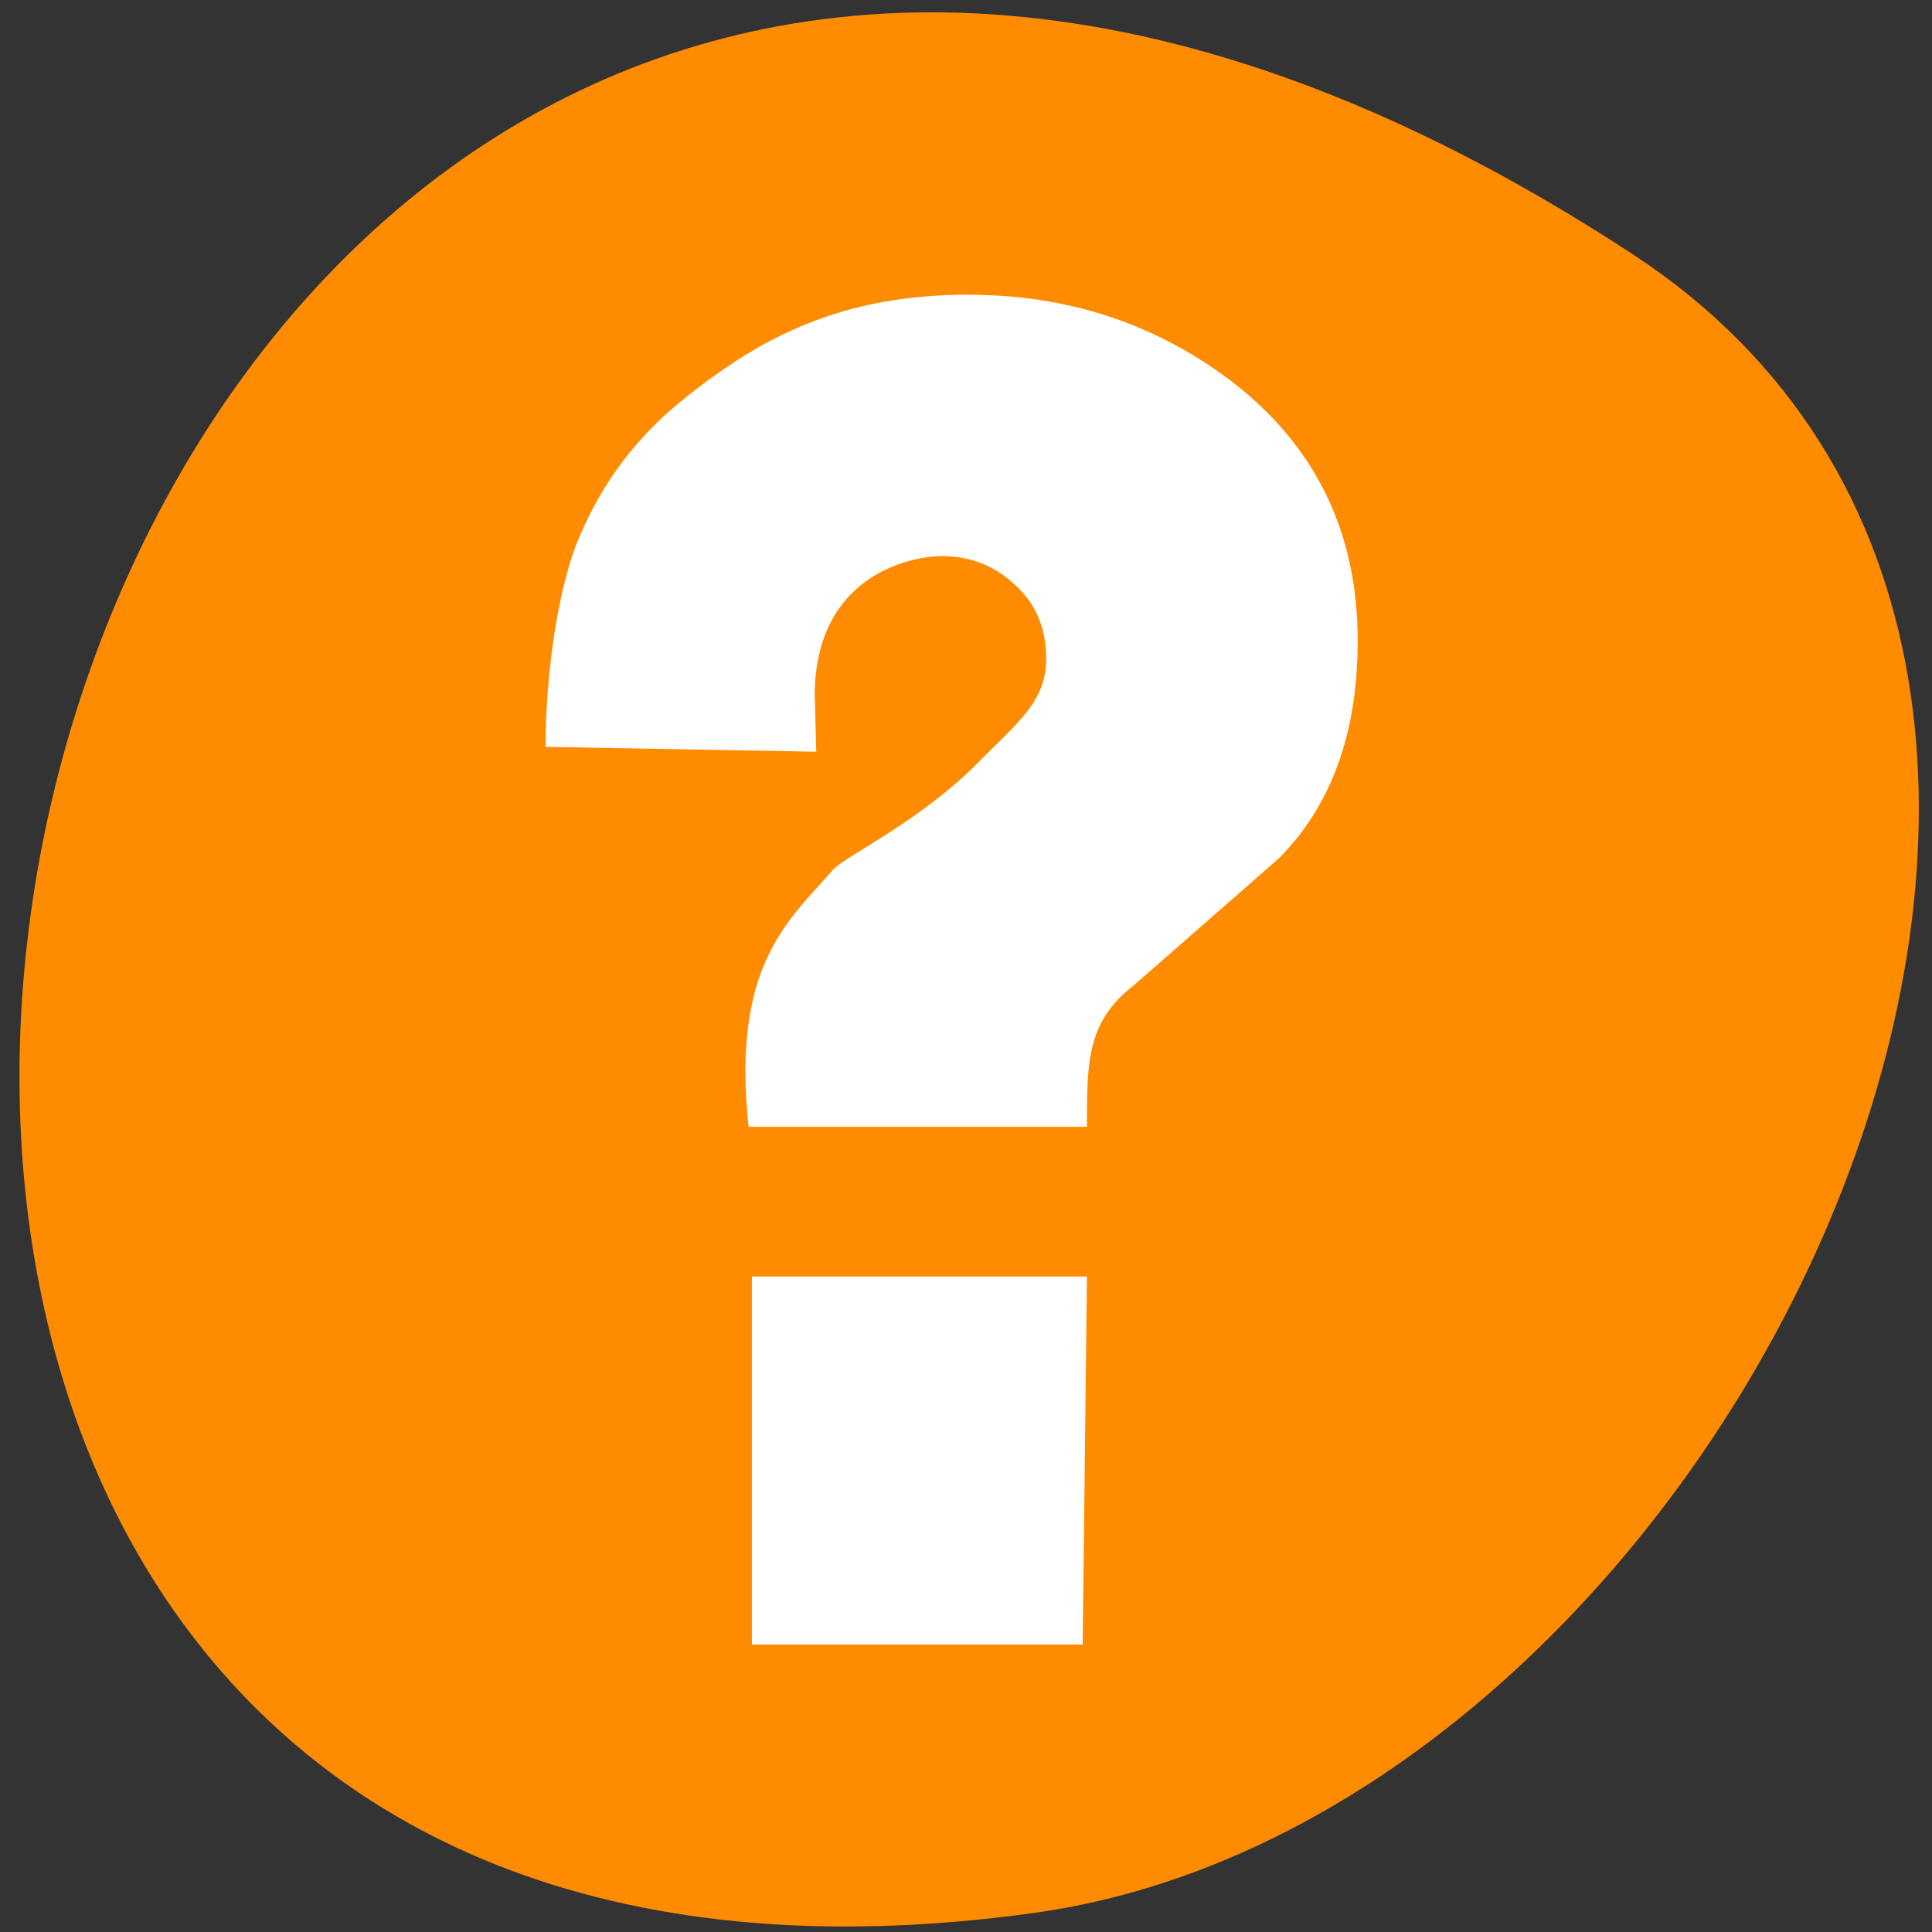 <svg xmlns="http://www.w3.org/2000/svg" viewBox="0 0 256 256"><rect x="0" y="0" width="256" height="256" fill="#333333" stroke="none"/><defs><clipPath><rect rx="6" height="80" width="84" y="6" x="6" style="fill:#fff"/></clipPath><clipPath><rect rx="6" height="80" width="84" y="6" x="6" style="fill:#fff"/></clipPath><clipPath><rect rx="6" height="80" width="84" y="6" x="6" style="fill:#fff"/></clipPath><clipPath><rect x="6" y="6" width="84" height="80" rx="6" style="fill:#fff"/></clipPath><clipPath><rect rx="6" height="80" width="84" y="6" x="6" style="fill:#fff"/></clipPath><clipPath><rect x="6" y="6" width="84" height="80" rx="6" style="fill:#fff"/></clipPath><clipPath><rect rx="6" height="80" width="84" y="6" x="6" style="fill:#fff"/></clipPath><clipPath><path transform="matrix(15.333 0 0 11.5 415 -125.5)" d="m -24 13 c 0 1.105 -0.672 2 -1.5 2 -0.828 0 -1.5 -0.895 -1.5 -2 0 -1.105 0.672 -2 1.5 -2 0.828 0 1.5 0.895 1.5 2 z"/></clipPath><clipPath><rect rx="6" height="80" width="84" y="6" x="6" style="fill:#fff"/></clipPath><clipPath><path d="m 171 132 h 54.625 v 24 h -54.625"/></clipPath><clipPath><path d="m 74 56.824 h 129 v 139.69 h -129"/></clipPath><clipPath><path d="m 27.707 56.824 h 82.29 v 139.69 h -82.29"/></clipPath><clipPath><path d="m 148 97 h 77.63 v 24 h -77.62"/></clipPath></defs><path d="m 216.38 33.713 c -221.56 -145.18 -307.3 251.35 -79.37 219.76 c 92.96 -12.881 164.13 -164.23 79.37 -219.76 z" style="fill:#ff8c00;color:#000"/><g transform="matrix(8.967 0 0 9.938 -9943.85 -9553.79)" id="0" style="fill:#fff"><path d="m 1123.26 965.27 c 1.445 0 2.725 0.377 3.842 1.13 1.266 0.864 1.899 2.025 1.899 3.485 0 1.225 -0.387 2.19 -1.162 2.897 l -2.139 1.689 c -0.7 0.487 -0.7 1.013 -0.7 1.892 h -5 c -0.255 -2.153 0.589 -2.747 1.244 -3.423 0.179 -0.188 1.294 -0.644 2.171 -1.454 0.547 -0.505 0.983 -0.785 0.983 -1.366 0 -0.408 -0.156 -0.738 -0.469 -0.989 -0.298 -0.251 -0.655 -0.377 -1.072 -0.377 -0.461 0 -1.858 0.253 -1.88 1.831 l 0.023 0.777 l -4 -0.065 c 0 -0.942 0.179 -2.182 0.536 -2.873 0.343 -0.706 0.856 -1.303 1.542 -1.79 1.132 -0.816 2.32 -1.366 4.182 -1.366"/><path d="m 1120.05 978.36 h 4.95 l -0.063 4.906 h -4.888 v -4.906"/></g></svg>
